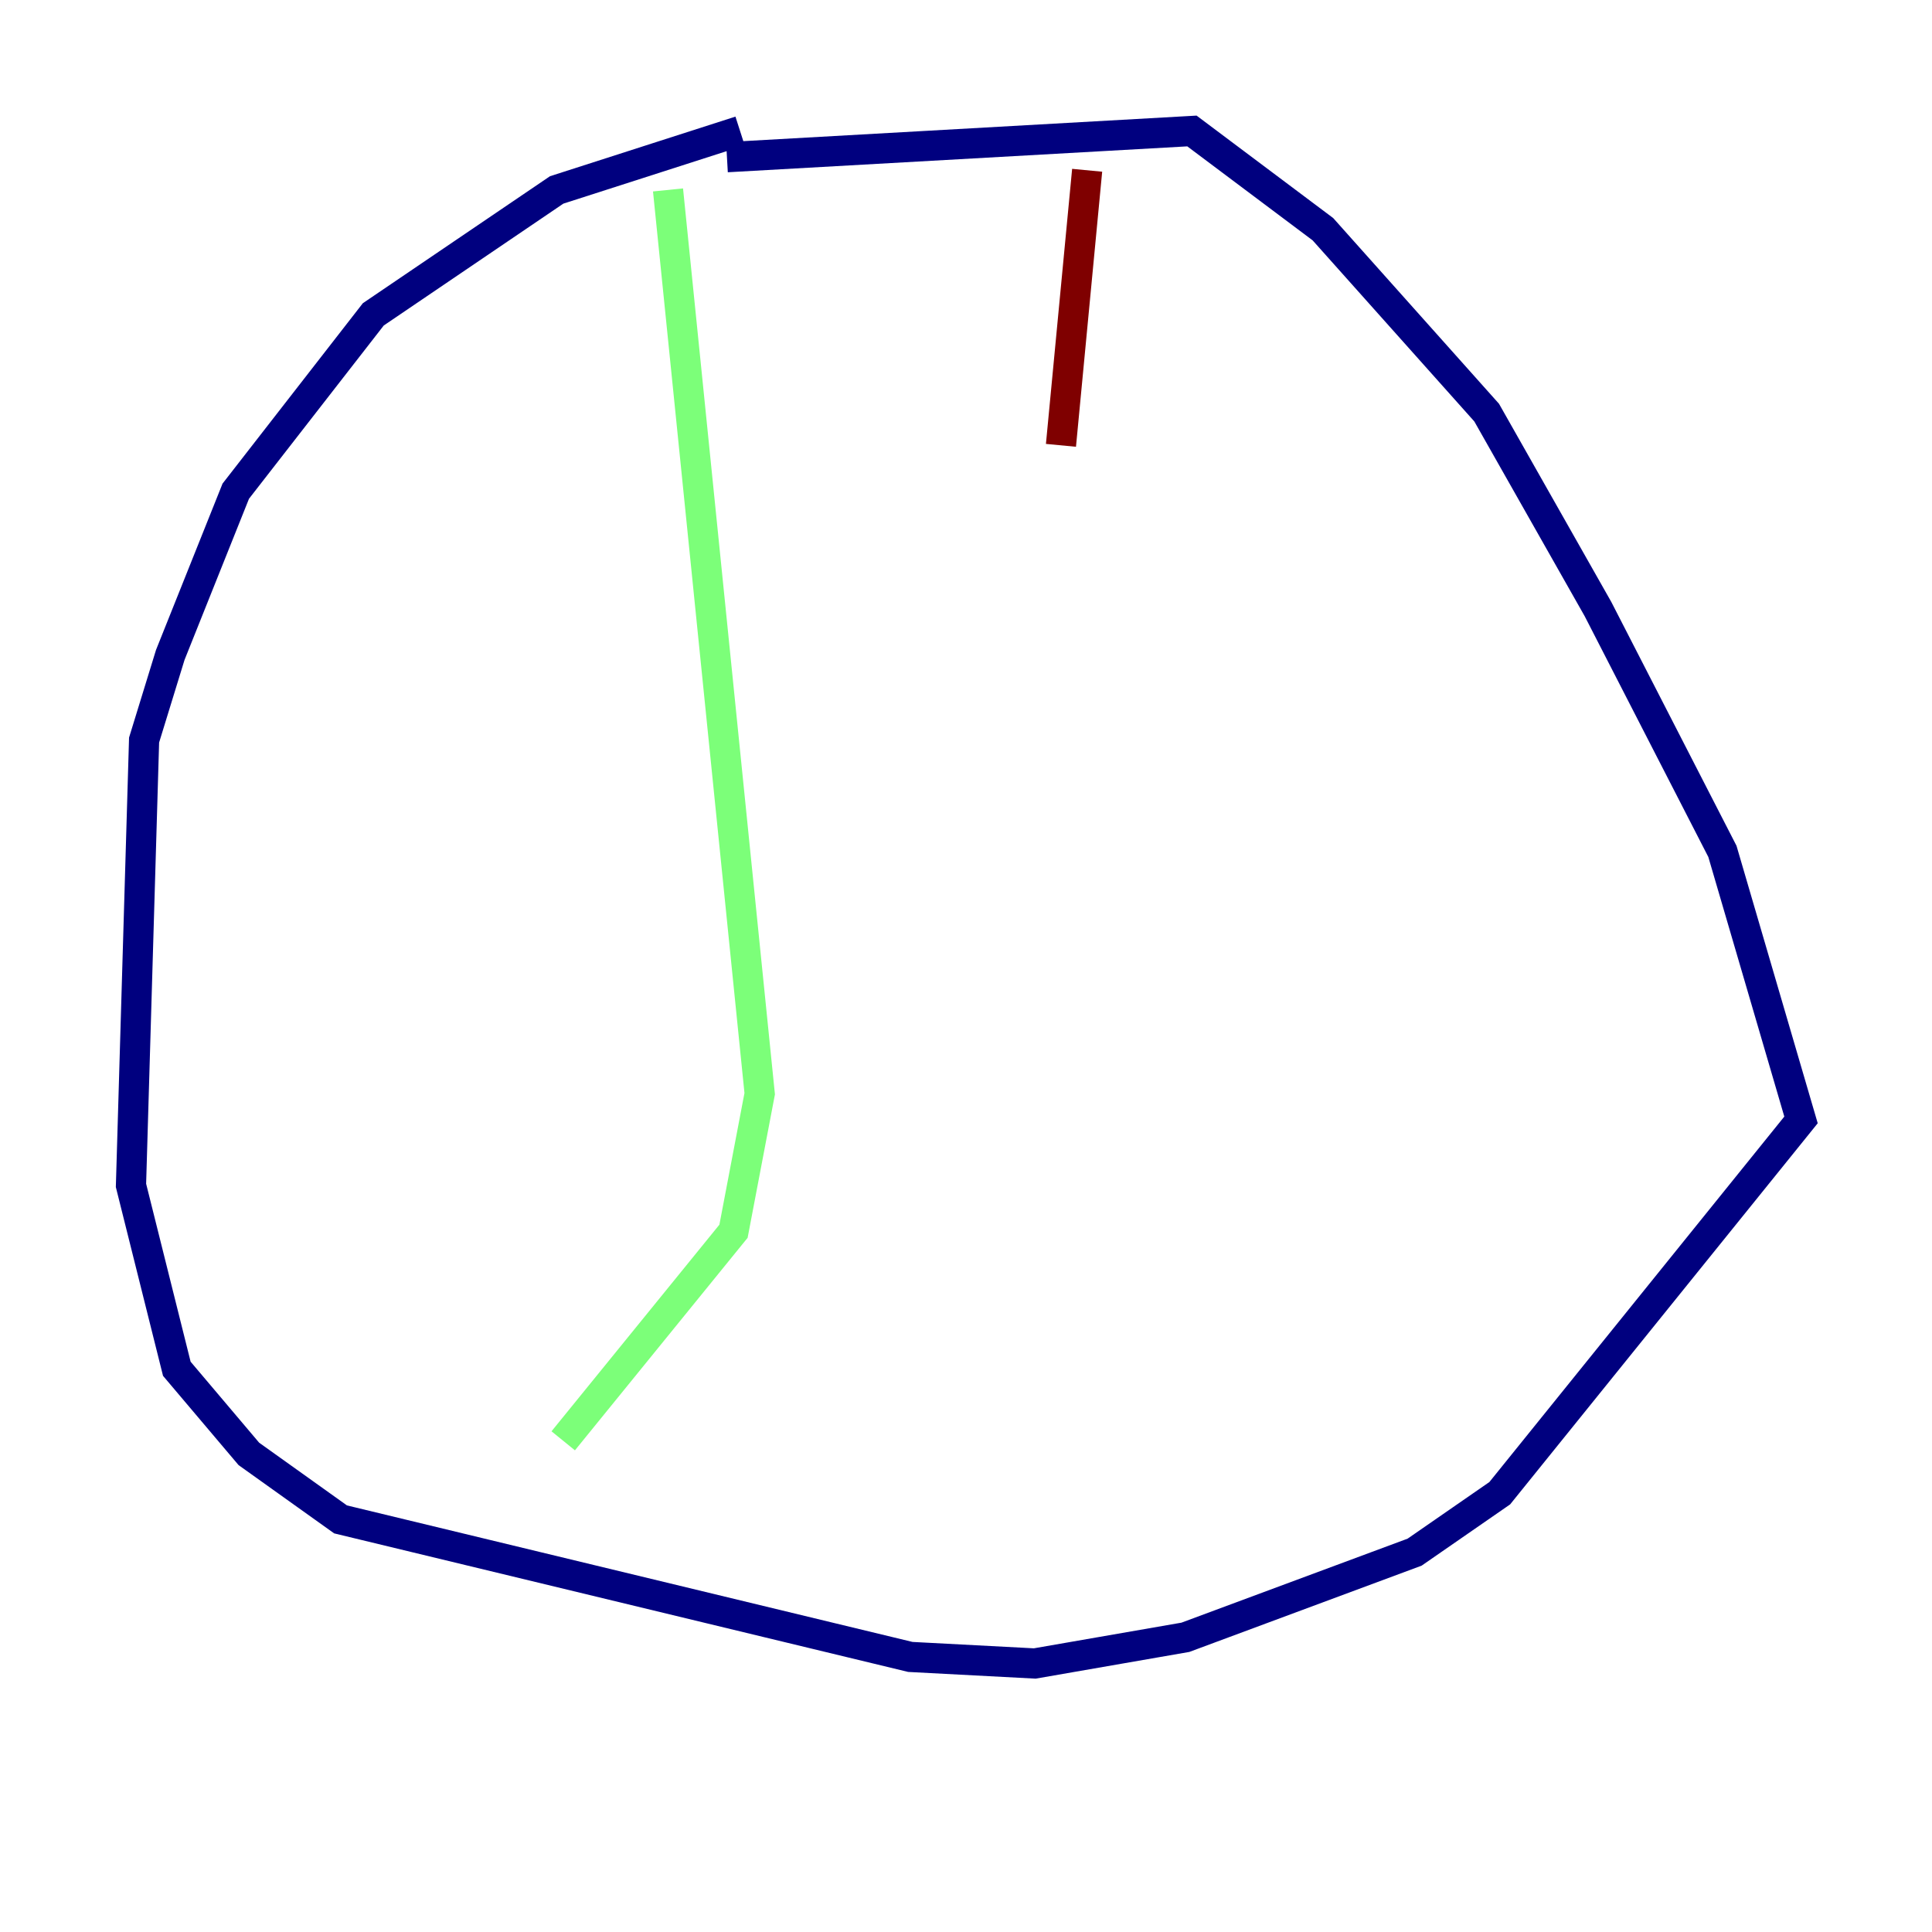 <?xml version="1.0" encoding="utf-8" ?>
<svg baseProfile="tiny" height="128" version="1.2" viewBox="0,0,128,128" width="128" xmlns="http://www.w3.org/2000/svg" xmlns:ev="http://www.w3.org/2001/xml-events" xmlns:xlink="http://www.w3.org/1999/xlink"><defs /><polyline fill="none" points="49.031,8.678 36.881,12.583 24.732,20.827 15.62,32.542 11.281,43.39 9.546,49.031 8.678,78.536 11.715,90.685 16.488,96.325 22.563,100.664 60.312,109.776 68.556,110.21 78.536,108.475 93.722,102.834 99.363,98.929 119.322,74.197 114.115,56.407 105.871,40.352 98.495,27.336 87.647,15.186 78.969,8.678 48.163,10.414" stroke="#00007f" stroke-width="2" /><polyline fill="none" points="44.258,12.583 50.332,72.461 48.597,81.573 37.315,95.458" stroke="#7cff79" stroke-width="2" /><polyline fill="none" points="72.027,11.281 70.291,29.505" stroke="#7f0000" stroke-width="2" /></svg>